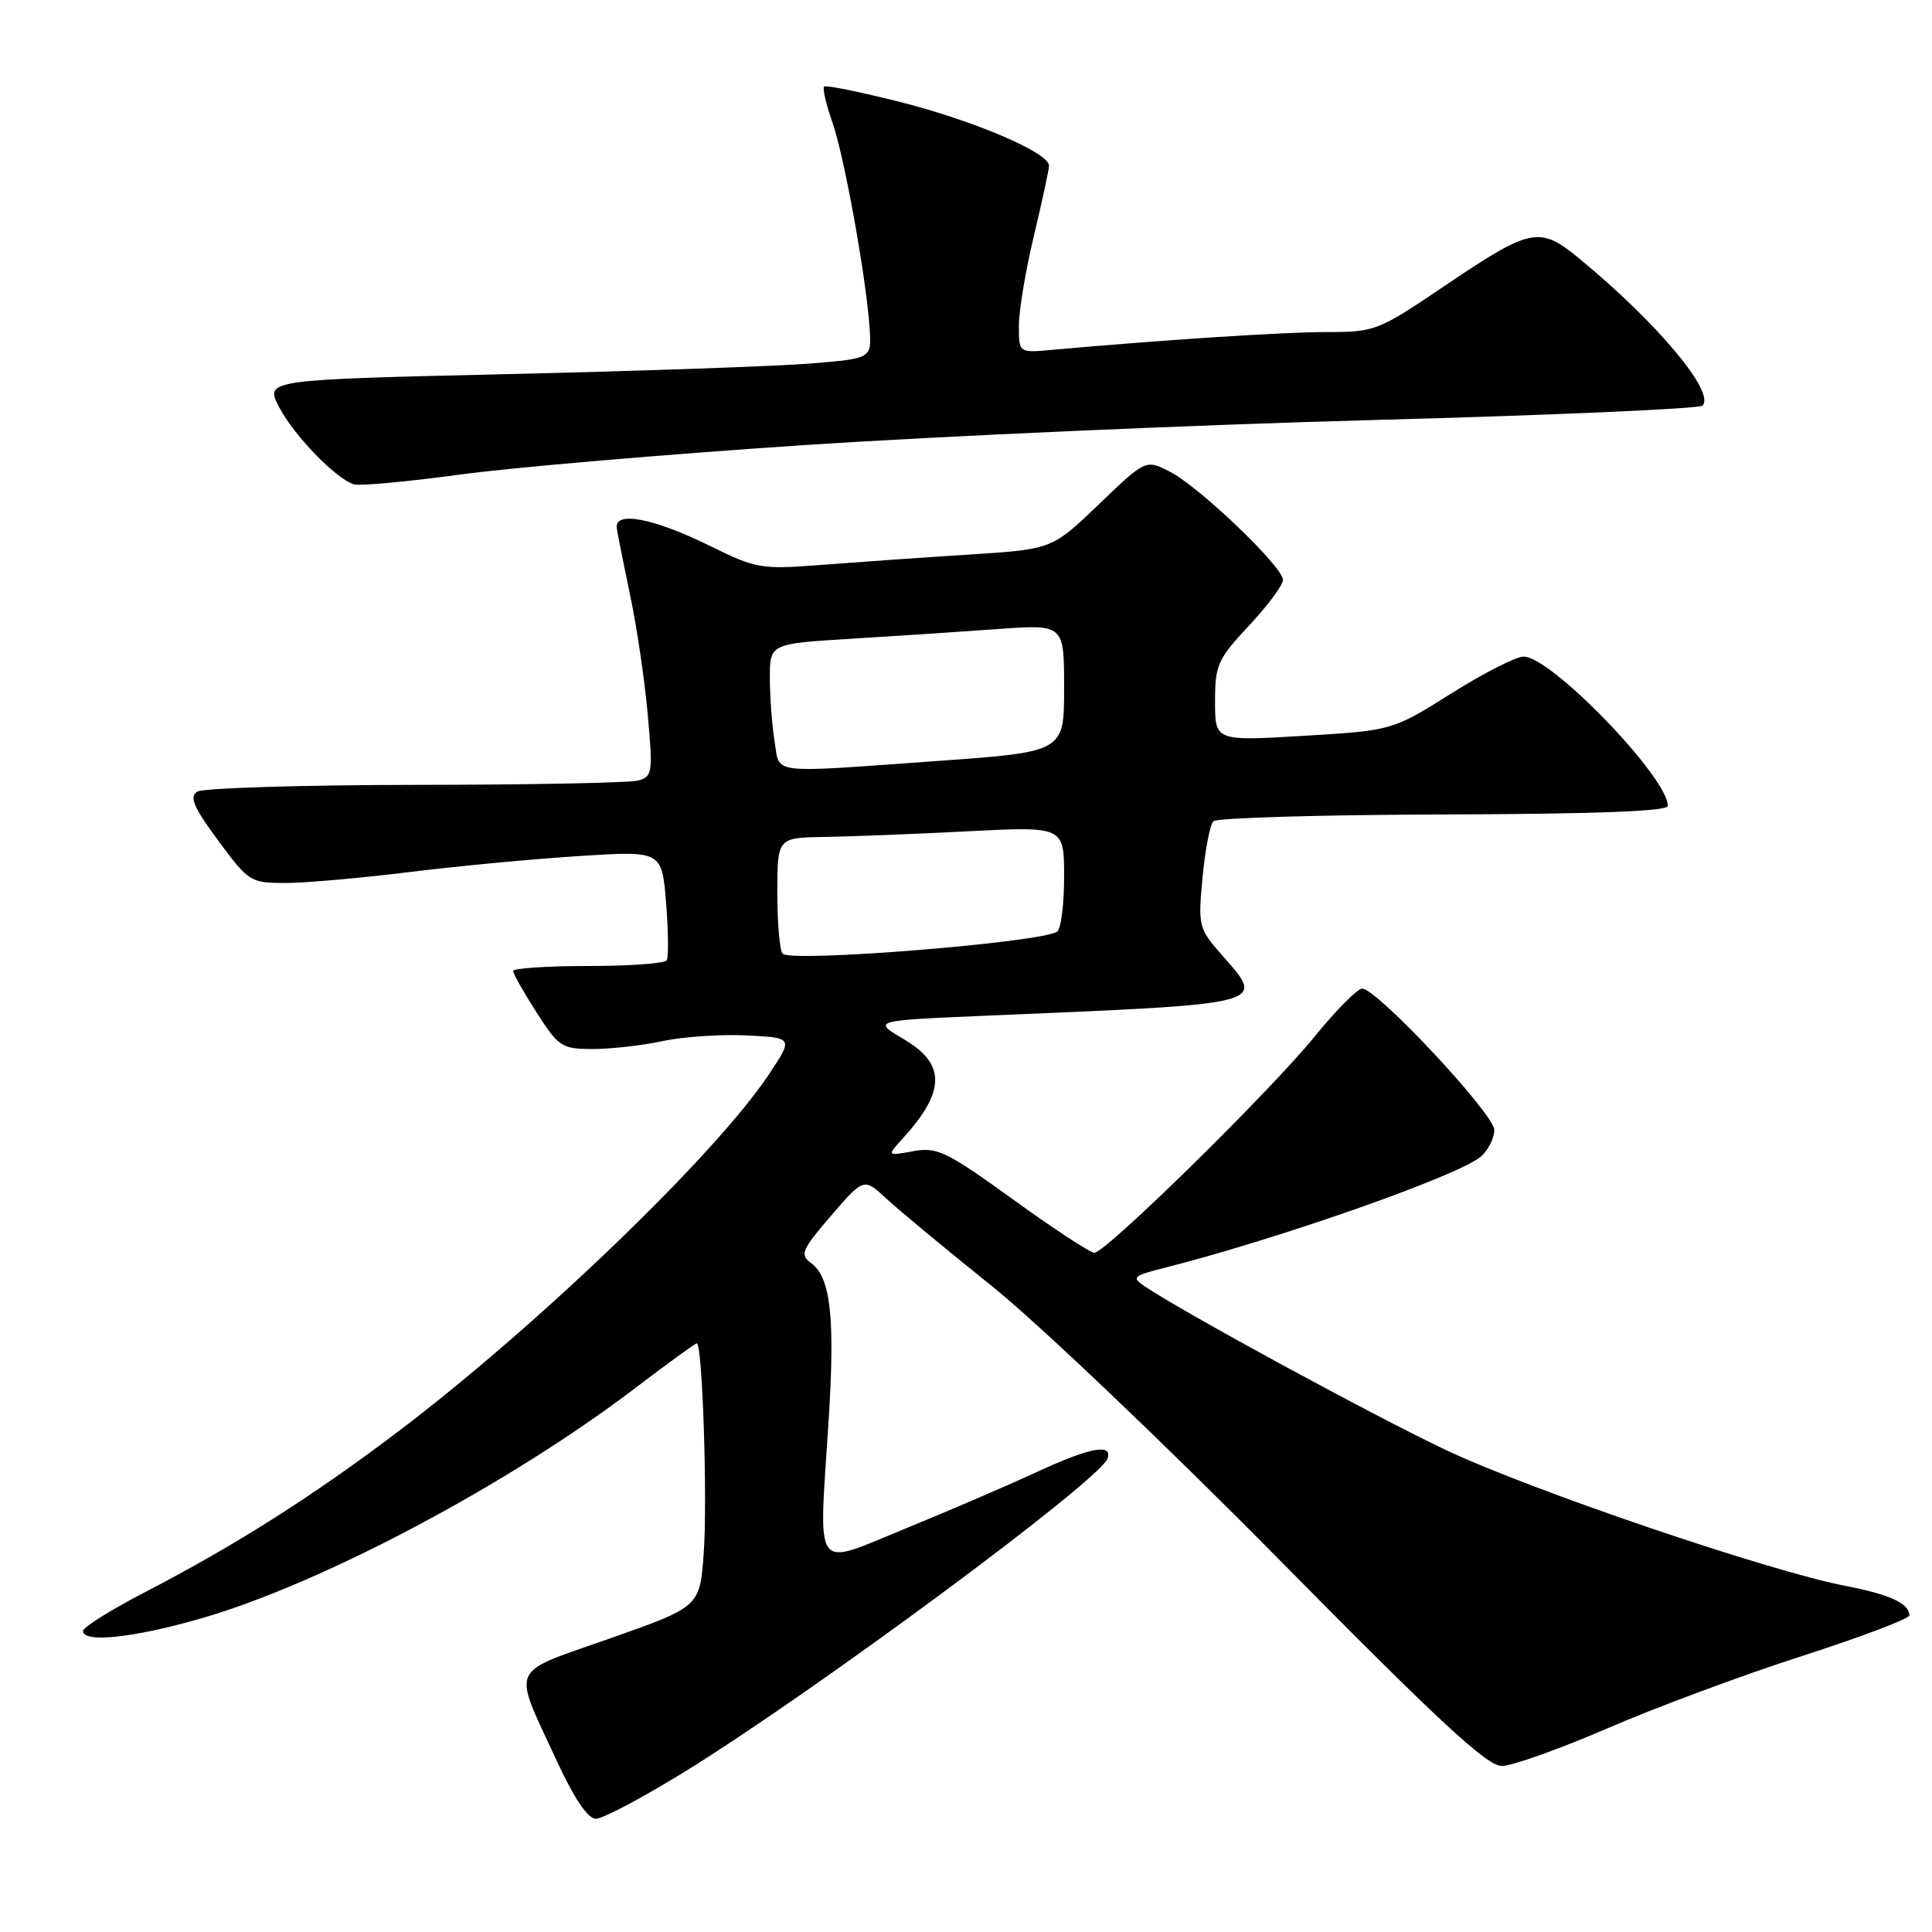 <?xml version="1.0" encoding="UTF-8" standalone="no"?>
<!DOCTYPE svg PUBLIC "-//W3C//DTD SVG 1.1//EN" "http://www.w3.org/Graphics/SVG/1.1/DTD/svg11.dtd" >
<svg xmlns="http://www.w3.org/2000/svg" xmlns:xlink="http://www.w3.org/1999/xlink" version="1.1" viewBox="0 0 256 256">
 <g >
 <path fill="currentColor"
d=" M 90.55 234.87 C 107.76 224.28 145.85 196.08 146.76 193.25 C 147.42 191.21 144.37 191.81 137.23 195.12 C 133.53 196.83 125.78 200.17 120.00 202.53 C 107.60 207.60 108.48 208.82 109.78 188.50 C 110.67 174.56 110.09 169.27 107.45 167.34 C 105.95 166.25 106.23 165.60 110.12 161.09 C 114.46 156.05 114.46 156.05 117.48 158.85 C 119.14 160.39 125.45 165.62 131.50 170.47 C 137.55 175.33 154.65 191.61 169.50 206.66 C 190.66 228.10 197.04 234.02 199.00 234.00 C 200.38 233.99 206.68 231.74 213.00 229.01 C 219.32 226.27 230.91 221.96 238.75 219.44 C 246.59 216.91 253.00 214.49 253.00 214.05 C 253.00 212.46 250.40 211.27 244.50 210.13 C 234.43 208.20 202.96 197.50 191.67 192.17 C 182.21 187.71 156.61 173.80 151.63 170.41 C 149.93 169.26 150.16 169.04 154.13 168.04 C 169.39 164.18 193.41 155.74 196.25 153.23 C 197.21 152.38 198.00 150.80 198.00 149.72 C 198.00 147.63 182.46 131.00 180.50 131.00 C 179.87 131.00 177.04 133.84 174.22 137.32 C 168.35 144.56 146.51 166.00 145.01 166.00 C 144.46 166.00 139.62 162.83 134.26 158.95 C 125.39 152.55 124.18 151.96 121.00 152.54 C 117.50 153.18 117.50 153.18 119.63 150.84 C 125.30 144.60 125.34 140.99 119.79 137.72 C 115.58 135.23 115.58 135.23 130.54 134.59 C 168.57 132.98 167.74 133.19 161.86 126.49 C 158.83 123.04 158.74 122.68 159.34 116.28 C 159.68 112.63 160.33 109.27 160.78 108.82 C 161.23 108.37 174.96 107.97 191.30 107.92 C 211.34 107.86 221.00 107.50 221.00 106.79 C 221.00 103.01 205.54 87.00 201.89 87.00 C 200.89 87.00 196.56 89.20 192.28 91.90 C 184.50 96.79 184.50 96.79 172.75 97.50 C 161.00 98.20 161.00 98.20 161.00 92.95 C 161.00 88.12 161.35 87.33 165.50 82.90 C 167.97 80.25 170.00 77.53 170.00 76.84 C 170.00 75.11 158.97 64.55 155.05 62.52 C 151.82 60.86 151.82 60.86 145.61 66.82 C 139.40 72.78 139.40 72.78 128.45 73.48 C 122.43 73.86 113.67 74.48 109.00 74.84 C 100.83 75.47 100.25 75.38 94.00 72.30 C 86.53 68.63 81.37 67.66 81.73 70.00 C 81.85 70.83 82.66 74.88 83.52 79.00 C 84.39 83.12 85.43 90.19 85.83 94.69 C 86.53 102.40 86.45 102.91 84.54 103.43 C 83.42 103.73 70.12 103.99 55.00 104.00 C 39.88 104.02 26.88 104.42 26.13 104.90 C 25.06 105.58 25.65 106.97 28.91 111.38 C 32.94 116.84 33.20 117.00 37.82 117.00 C 40.44 117.00 47.80 116.35 54.18 115.56 C 60.56 114.77 70.72 113.81 76.74 113.43 C 87.70 112.73 87.70 112.73 88.26 119.62 C 88.56 123.40 88.60 126.84 88.35 127.25 C 88.09 127.66 83.41 128.00 77.94 128.00 C 72.47 128.00 68.00 128.30 68.00 128.66 C 68.00 129.03 69.40 131.50 71.10 134.16 C 74.03 138.73 74.45 139.00 78.56 139.00 C 80.95 139.00 85.11 138.53 87.80 137.95 C 90.50 137.37 95.50 137.03 98.91 137.20 C 105.11 137.50 105.11 137.50 101.92 142.31 C 94.90 152.90 71.26 175.68 52.70 189.73 C 41.43 198.26 31.16 204.78 19.25 210.95 C 14.71 213.30 11.00 215.62 11.00 216.11 C 11.00 217.74 17.67 217.03 26.64 214.45 C 42.61 209.85 67.46 196.66 84.22 183.89 C 88.47 180.65 92.12 178.00 92.33 178.00 C 93.07 178.00 93.76 198.66 93.25 205.74 C 92.74 212.90 92.74 212.90 80.85 217.09 C 67.23 221.90 67.86 220.47 73.74 233.25 C 76.08 238.31 77.88 241.00 78.96 241.00 C 79.86 241.00 85.07 238.24 90.55 234.87 Z  M 106.50 58.98 C 124.65 57.78 158.70 56.28 182.17 55.65 C 205.64 55.02 225.17 54.16 225.59 53.75 C 227.33 52.00 219.59 42.76 209.26 34.26 C 203.96 29.90 202.90 30.12 191.23 38.01 C 182.60 43.84 182.18 44.00 175.73 44.00 C 170.05 44.00 154.33 45.02 139.25 46.37 C 135.00 46.75 135.00 46.75 135.01 43.13 C 135.01 41.13 135.91 35.76 137.01 31.19 C 138.10 26.61 139.00 22.46 139.00 21.95 C 139.00 20.24 129.14 16.02 119.34 13.53 C 113.98 12.18 109.42 11.25 109.20 11.47 C 108.97 11.70 109.46 13.82 110.29 16.19 C 111.88 20.74 114.77 36.74 115.23 43.50 C 115.50 47.50 115.50 47.50 107.50 48.16 C 103.10 48.52 85.02 49.16 67.31 49.57 C 35.12 50.32 35.12 50.32 36.97 53.91 C 38.91 57.67 44.50 63.45 46.90 64.18 C 47.66 64.41 53.96 63.83 60.90 62.89 C 67.83 61.94 88.35 60.19 106.50 58.98 Z  M 103.71 126.38 C 103.32 125.99 103.00 122.37 103.00 118.33 C 103.00 111.00 103.00 111.00 109.25 110.90 C 112.69 110.85 121.24 110.51 128.25 110.15 C 141.00 109.50 141.00 109.50 141.00 116.19 C 141.00 119.87 140.58 123.14 140.06 123.46 C 137.71 124.91 104.88 127.55 103.71 126.38 Z  M 102.64 98.25 C 102.30 96.19 102.02 92.43 102.01 89.90 C 102.00 85.30 102.00 85.30 112.75 84.64 C 118.66 84.28 127.44 83.70 132.25 83.35 C 141.00 82.72 141.00 82.72 141.00 91.17 C 141.00 99.63 141.00 99.63 124.25 100.83 C 101.56 102.45 103.37 102.67 102.64 98.25 Z "/>
</g>
</svg>